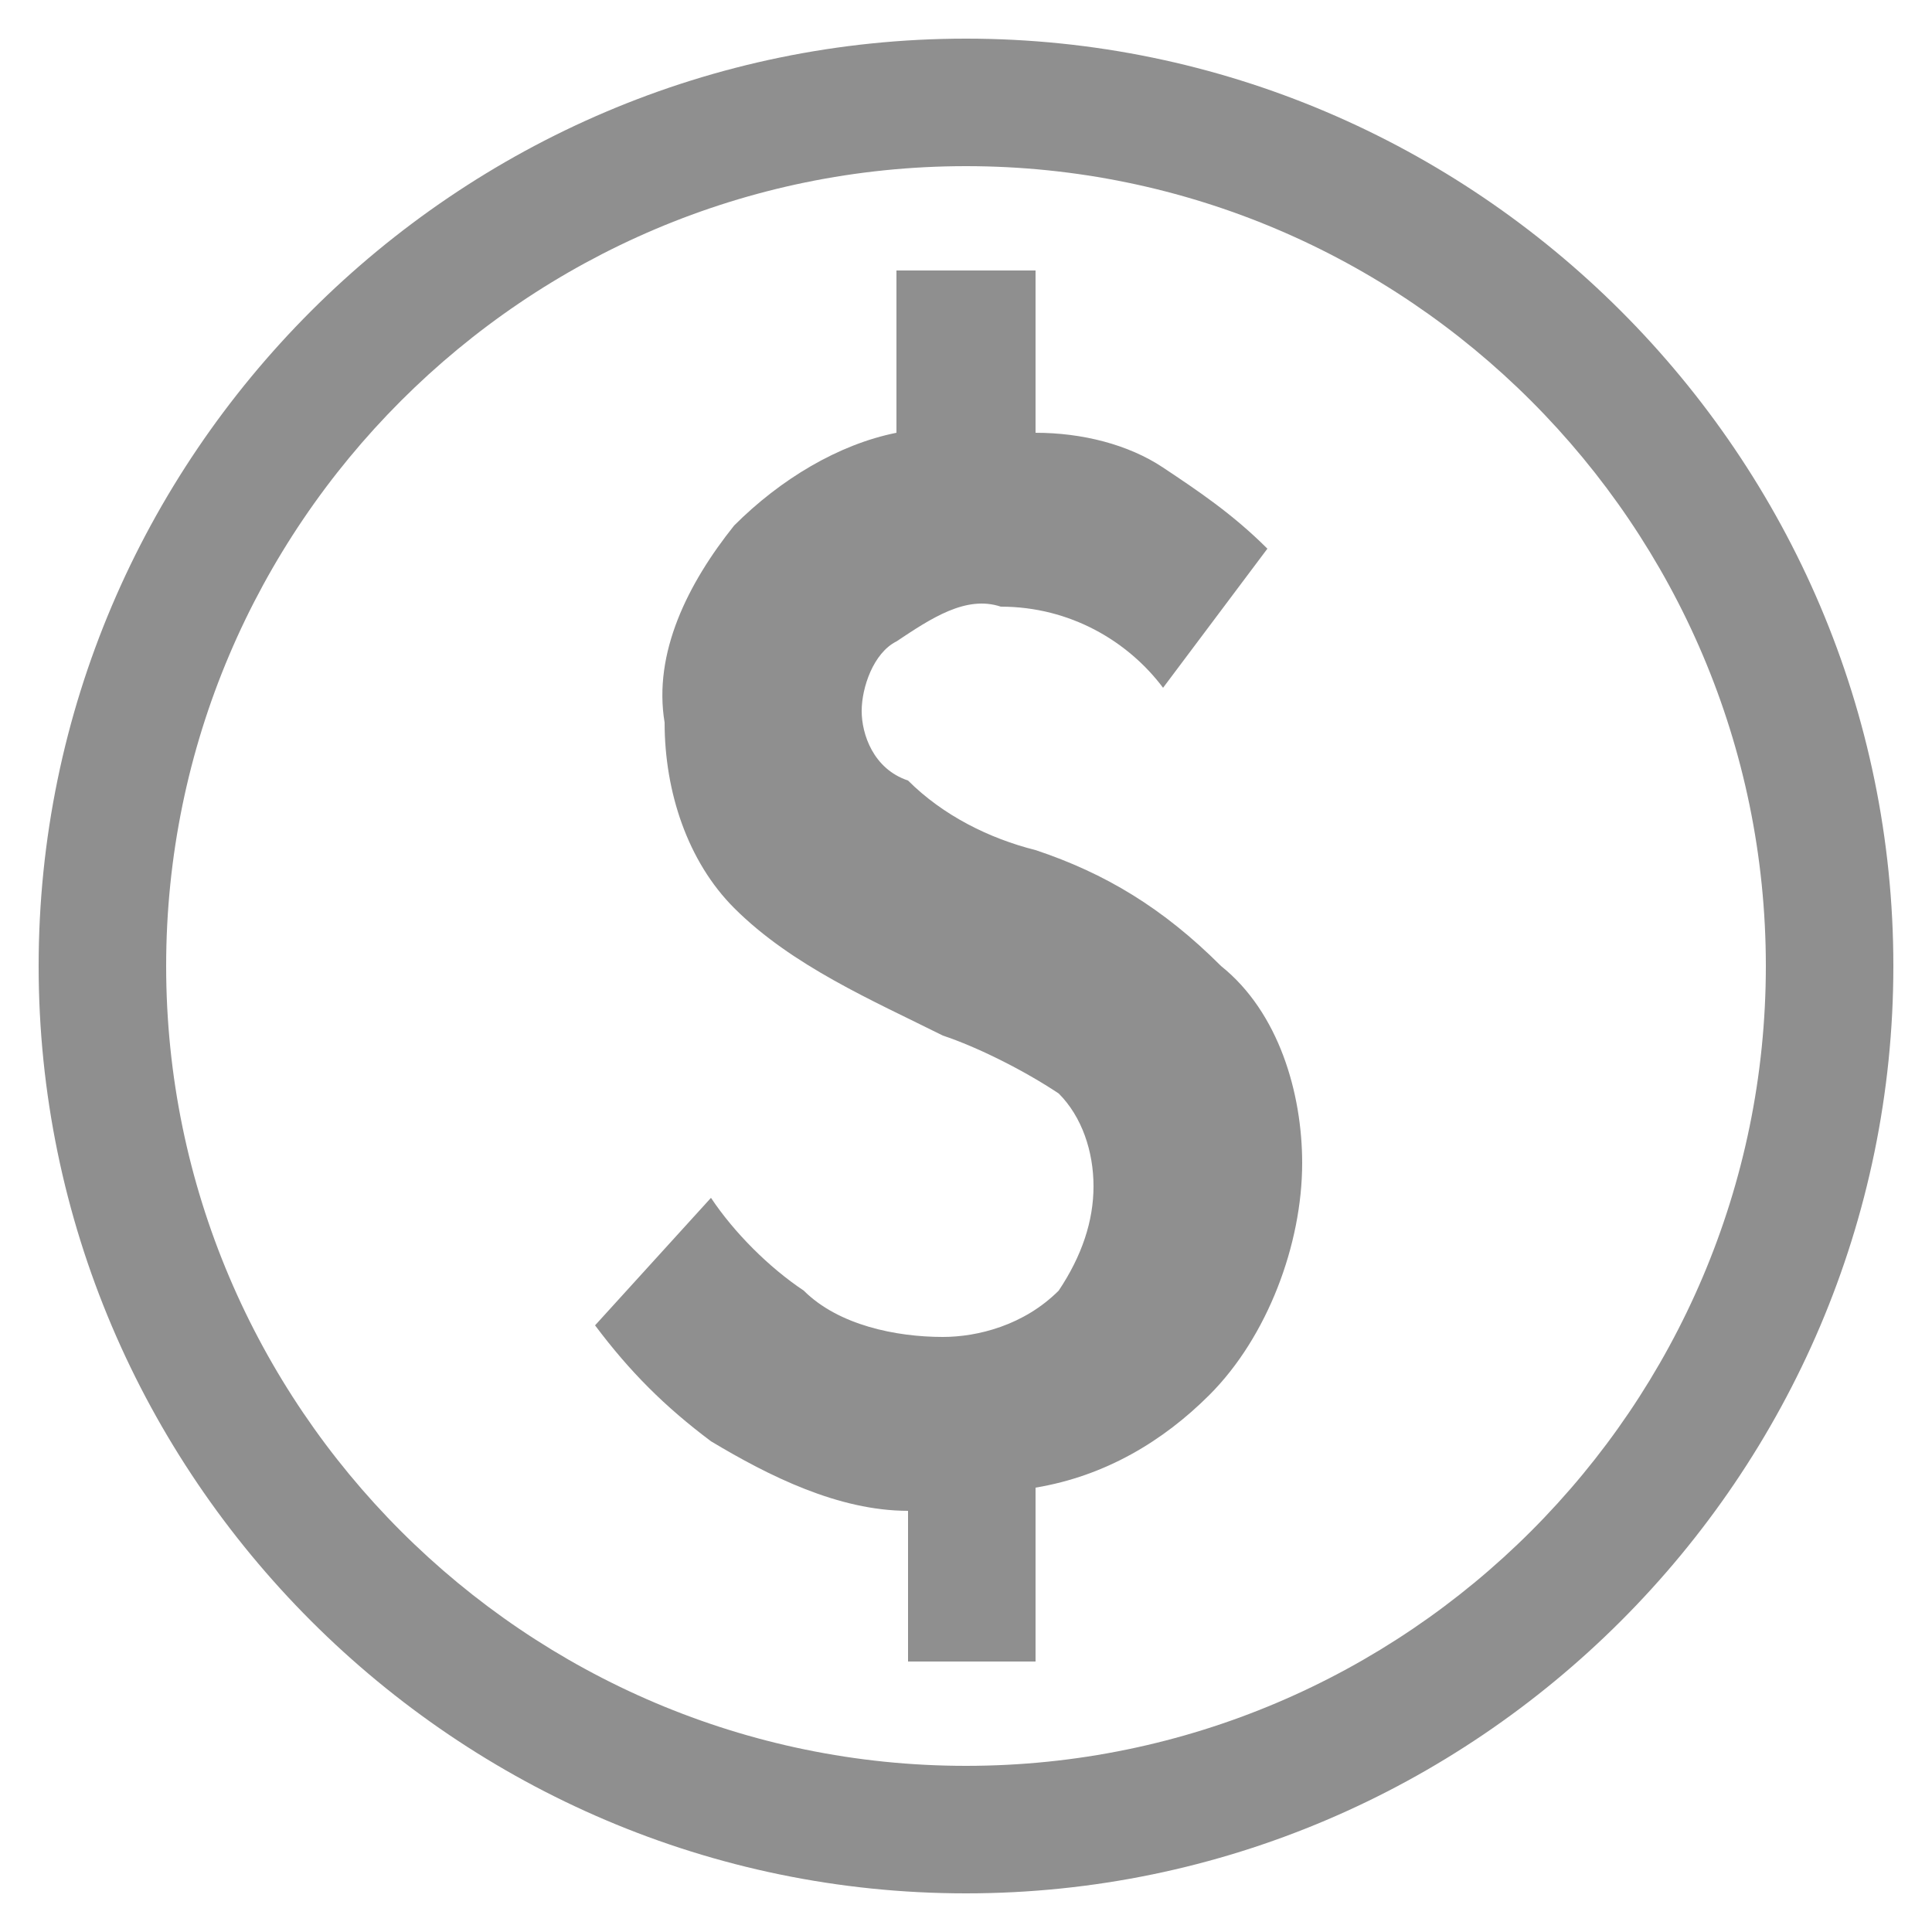 <svg width="20" height="20" viewBox="0 0 20 20" fill="none" xmlns="http://www.w3.org/2000/svg">
<path d="M10.72 8.8C10.24 8.68 9.76 8.44 9.4 8.08C9.04 7.96 8.92 7.6 8.92 7.36C8.92 7.12 9.04 6.76 9.28 6.64C9.64 6.4 10 6.16 10.36 6.28C11.08 6.28 11.68 6.64 12.04 7.12L13.12 5.68C12.76 5.32 12.4 5.08 12.04 4.84C11.68 4.6 11.2 4.48 10.72 4.48V2.8H9.28V4.48C8.68 4.6 8.08 4.96 7.6 5.44C7.12 6.04 6.76 6.76 6.88 7.48C6.88 8.2 7.12 8.92 7.6 9.4C8.2 10 9.04 10.36 9.76 10.72C10.12 10.84 10.6 11.08 10.96 11.32C11.2 11.56 11.32 11.92 11.32 12.28C11.32 12.64 11.2 13 10.96 13.36C10.6 13.72 10.12 13.84 9.76 13.84C9.28 13.84 8.68 13.72 8.32 13.36C7.96 13.12 7.6 12.76 7.36 12.4L6.16 13.72C6.52 14.2 6.88 14.56 7.36 14.92C7.96 15.28 8.68 15.64 9.4 15.64V17.2H10.72V15.4C11.44 15.28 12.04 14.92 12.52 14.44C13.12 13.84 13.48 12.88 13.48 12.04C13.48 11.32 13.24 10.48 12.64 10C12.04 9.4 11.44 9.04 10.72 8.8ZM10 0.4C4.72 0.4 0.4 4.72 0.4 10C0.4 15.28 4.72 19.6 10 19.6C15.28 19.6 19.6 15.28 19.6 10C19.6 4.72 15.28 0.4 10 0.4ZM10 18.28C5.44 18.28 1.72 14.56 1.72 10C1.72 5.44 5.44 1.72 10 1.72C14.56 1.72 18.28 5.44 18.28 10C18.28 14.56 14.56 18.28 10 18.28Z" fill="black" fill-opacity="0.44"/>
</svg>
